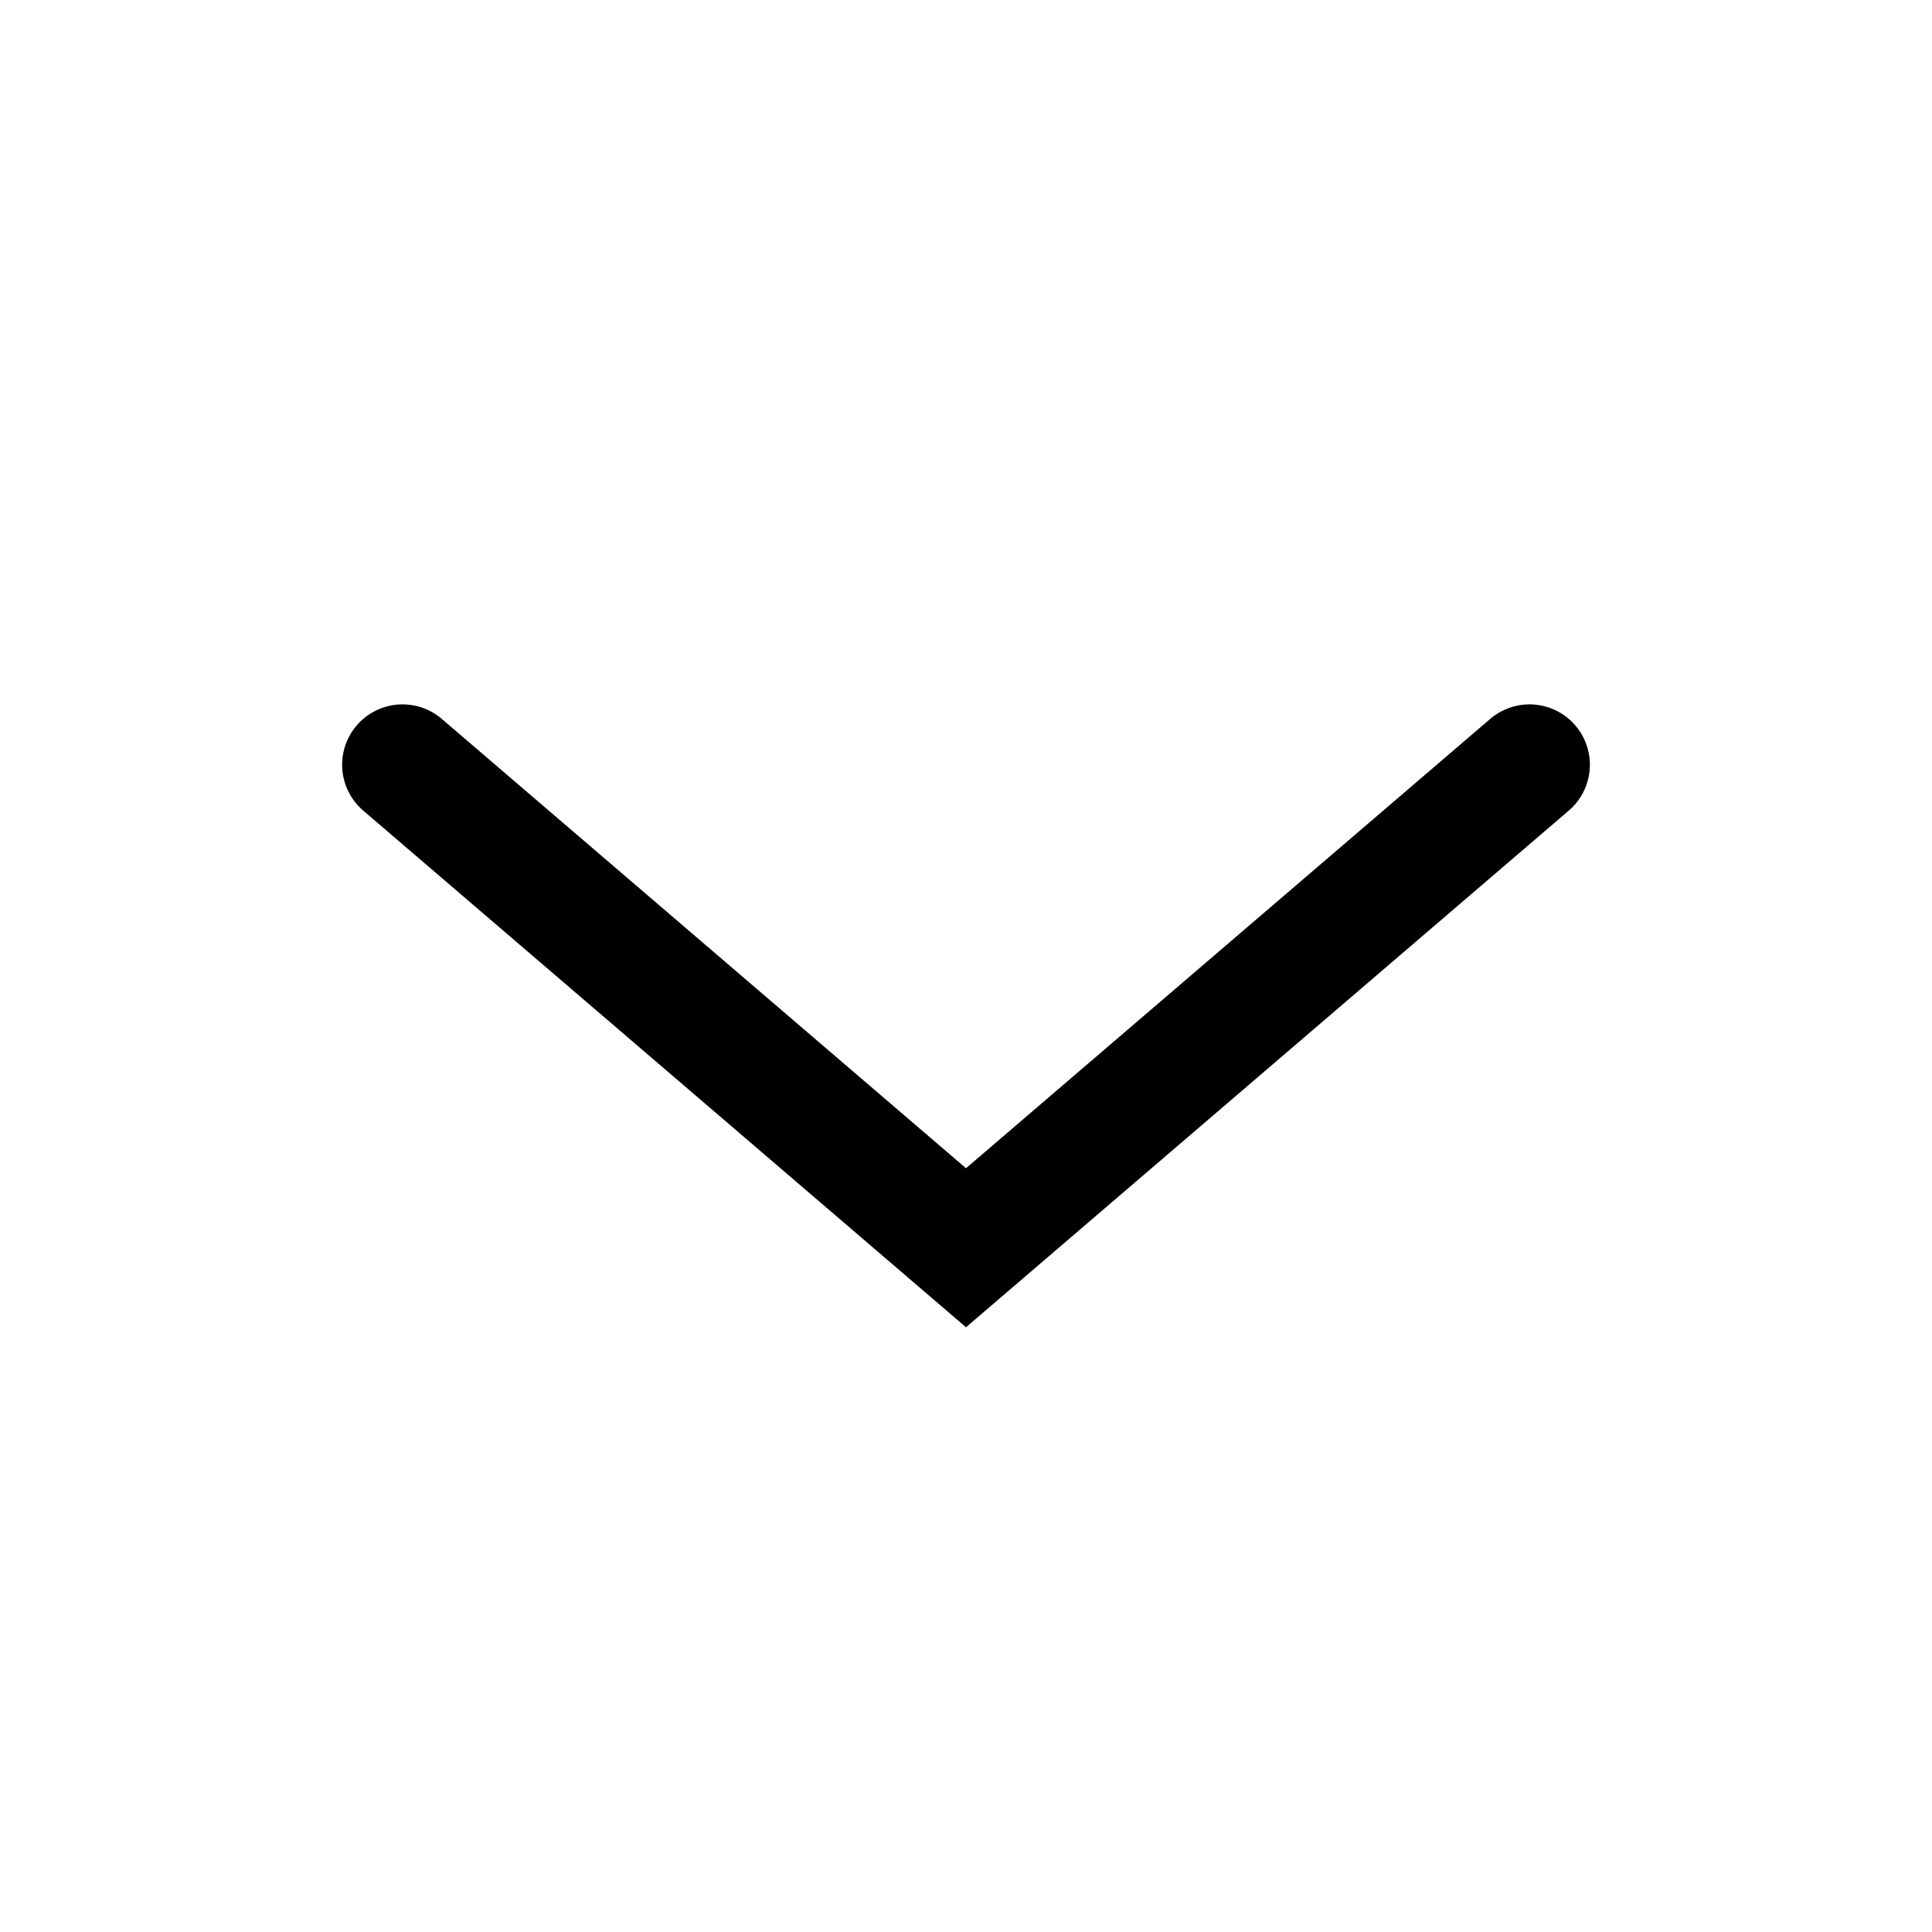 <svg width="24" height="24" viewBox="0 0 24 24" fill="none" xmlns="http://www.w3.org/2000/svg" xmlns:xlink="http://www.w3.org/1999/xlink">

	<defs>
		<clipPath id="clip1798_7654">
			<rect id="Linear / Arrows / Alt Arrow Down" width="24" height="24" transform="translate(0 -0.5)" fill="white" fill-opacity="0"/>
		</clipPath>
	</defs>
	<g clip-path="url(#clip1798_7654)" transform="translate(0, 1)">
		<path id="Vector" d="M19 8.5L12 14.5L5 8.5" stroke="currentColor" stroke-opacity="1" stroke-width="1.5" stroke-linecap="round"/>
	</g>
</svg>

<!-- <svg width="24.000000" height="24.000000" viewBox="0 0 24 24" fill="none" xmlns="http://www.w3.org/2000/svg" xmlns:xlink="http://www.w3.org/1999/xlink">

	<defs>
		<clipPath id="clip1798_7654">
			<rect id="Linear / Arrows / Alt Arrow Down" width="24.000000" height="24.000000" transform="translate(0.000000 -0.500000)" fill="white" fill-opacity="0"/>
		</clipPath>
	</defs>
	<g clip-path="url(#clip1798_7654)">
		<path id="Vector" d="M19 8.5L12 14.5L5 " stroke="#1C274C" stroke-opacity="1.000000" stroke-width="1.500000" stroke-linecap="round"/>
	</g>
</svg> -->
